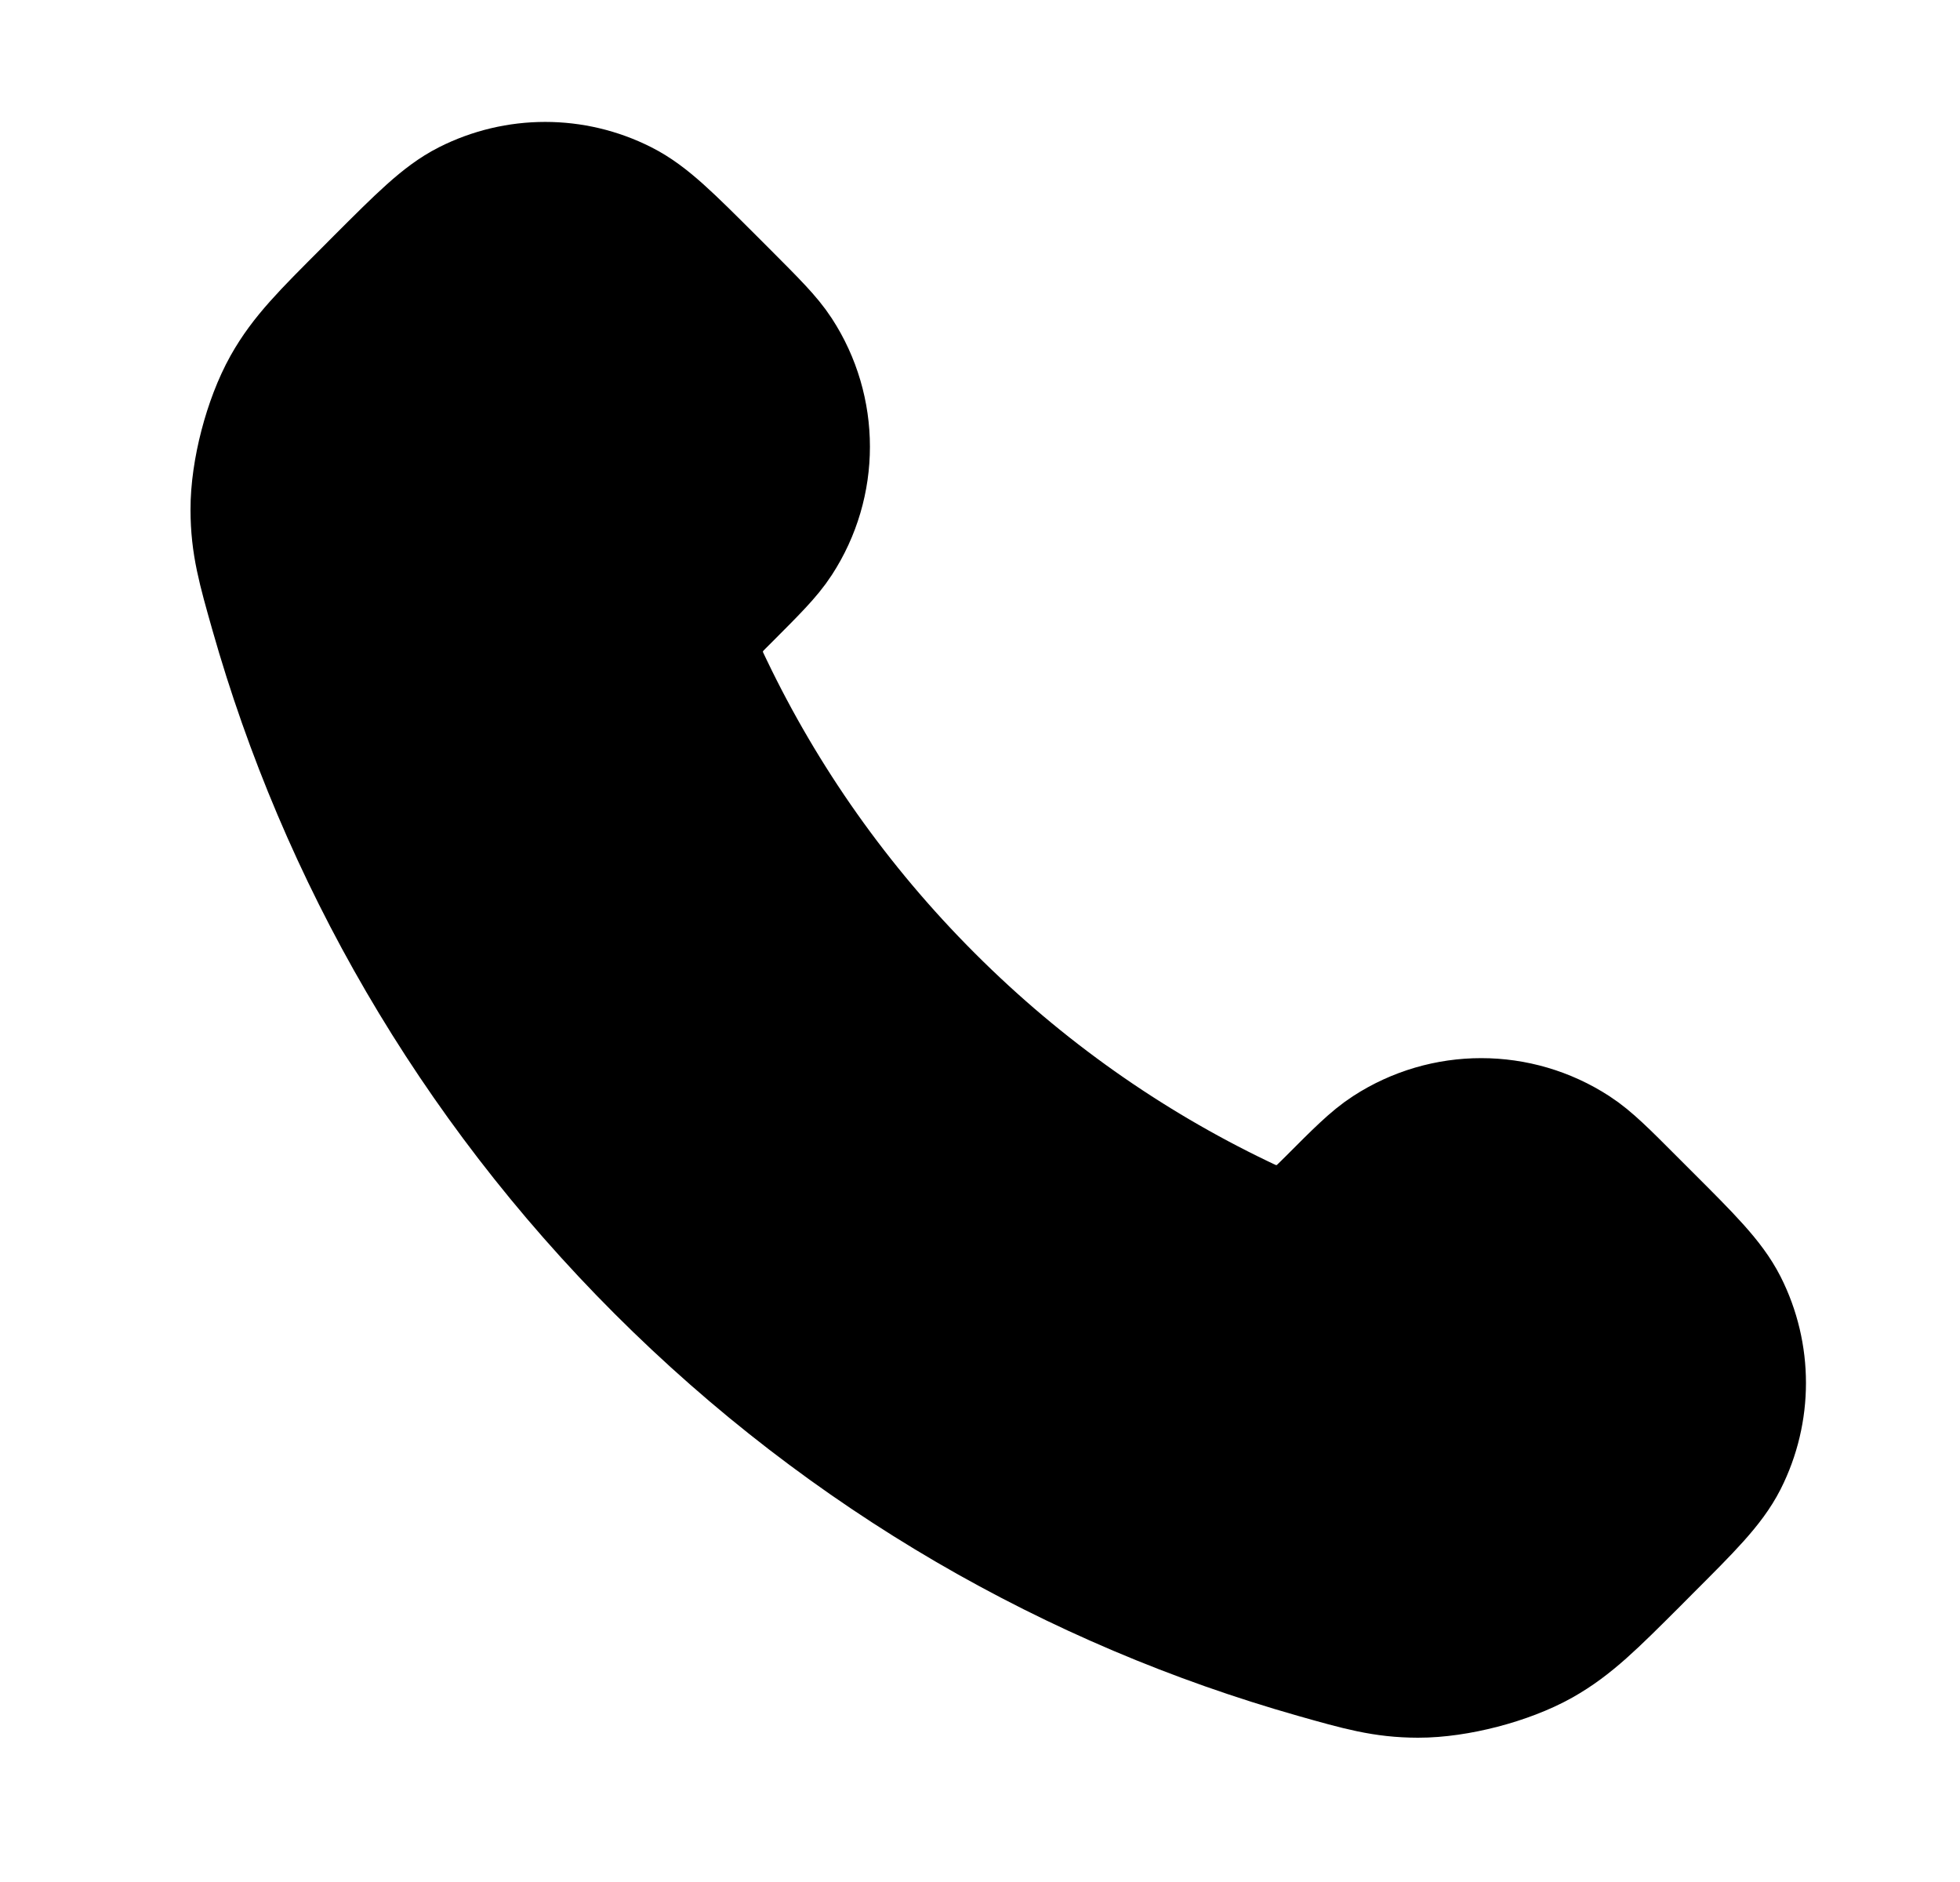 <svg xmlns="http://www.w3.org/2000/svg" viewBox="0 0 25 24" stroke="currentColor"
  stroke-width="2" stroke-linecap="round" stroke-linejoin="round">
  <path
    d="M8.88 8.853C9.576 10.303 10.525 11.662 11.727 12.863C12.928 14.065 14.287 15.013 15.736 15.709C15.861 15.769 15.924 15.799 16.002 15.822C16.283 15.904 16.627 15.845 16.864 15.675C16.931 15.627 16.988 15.57 17.103 15.456C17.452 15.106 17.627 14.931 17.803 14.817C18.466 14.386 19.32 14.386 19.983 14.817C20.159 14.931 20.334 15.106 20.683 15.456L20.878 15.651C21.41 16.182 21.675 16.448 21.82 16.733C22.107 17.301 22.107 17.971 21.82 18.539C21.675 18.824 21.41 19.09 20.878 19.621L20.721 19.779C20.191 20.308 19.926 20.573 19.566 20.776C19.167 21 18.546 21.161 18.088 21.16C17.675 21.159 17.393 21.079 16.828 20.919C13.795 20.058 10.933 18.433 8.545 16.045C6.157 13.657 4.532 10.795 3.671 7.761C3.511 7.197 3.431 6.915 3.43 6.502C3.428 6.043 3.59 5.423 3.814 5.023C4.016 4.663 4.281 4.399 4.811 3.869L4.968 3.711C5.5 3.18 5.766 2.914 6.051 2.77C6.619 2.483 7.289 2.483 7.856 2.77C8.142 2.914 8.407 3.18 8.939 3.711L9.134 3.906C9.483 4.256 9.658 4.431 9.772 4.606C10.204 5.269 10.204 6.124 9.772 6.787C9.658 6.963 9.483 7.137 9.134 7.487C9.019 7.601 8.962 7.658 8.914 7.725C8.744 7.963 8.686 8.307 8.767 8.587C8.79 8.666 8.82 8.729 8.88 8.853Z"></path>
</svg>